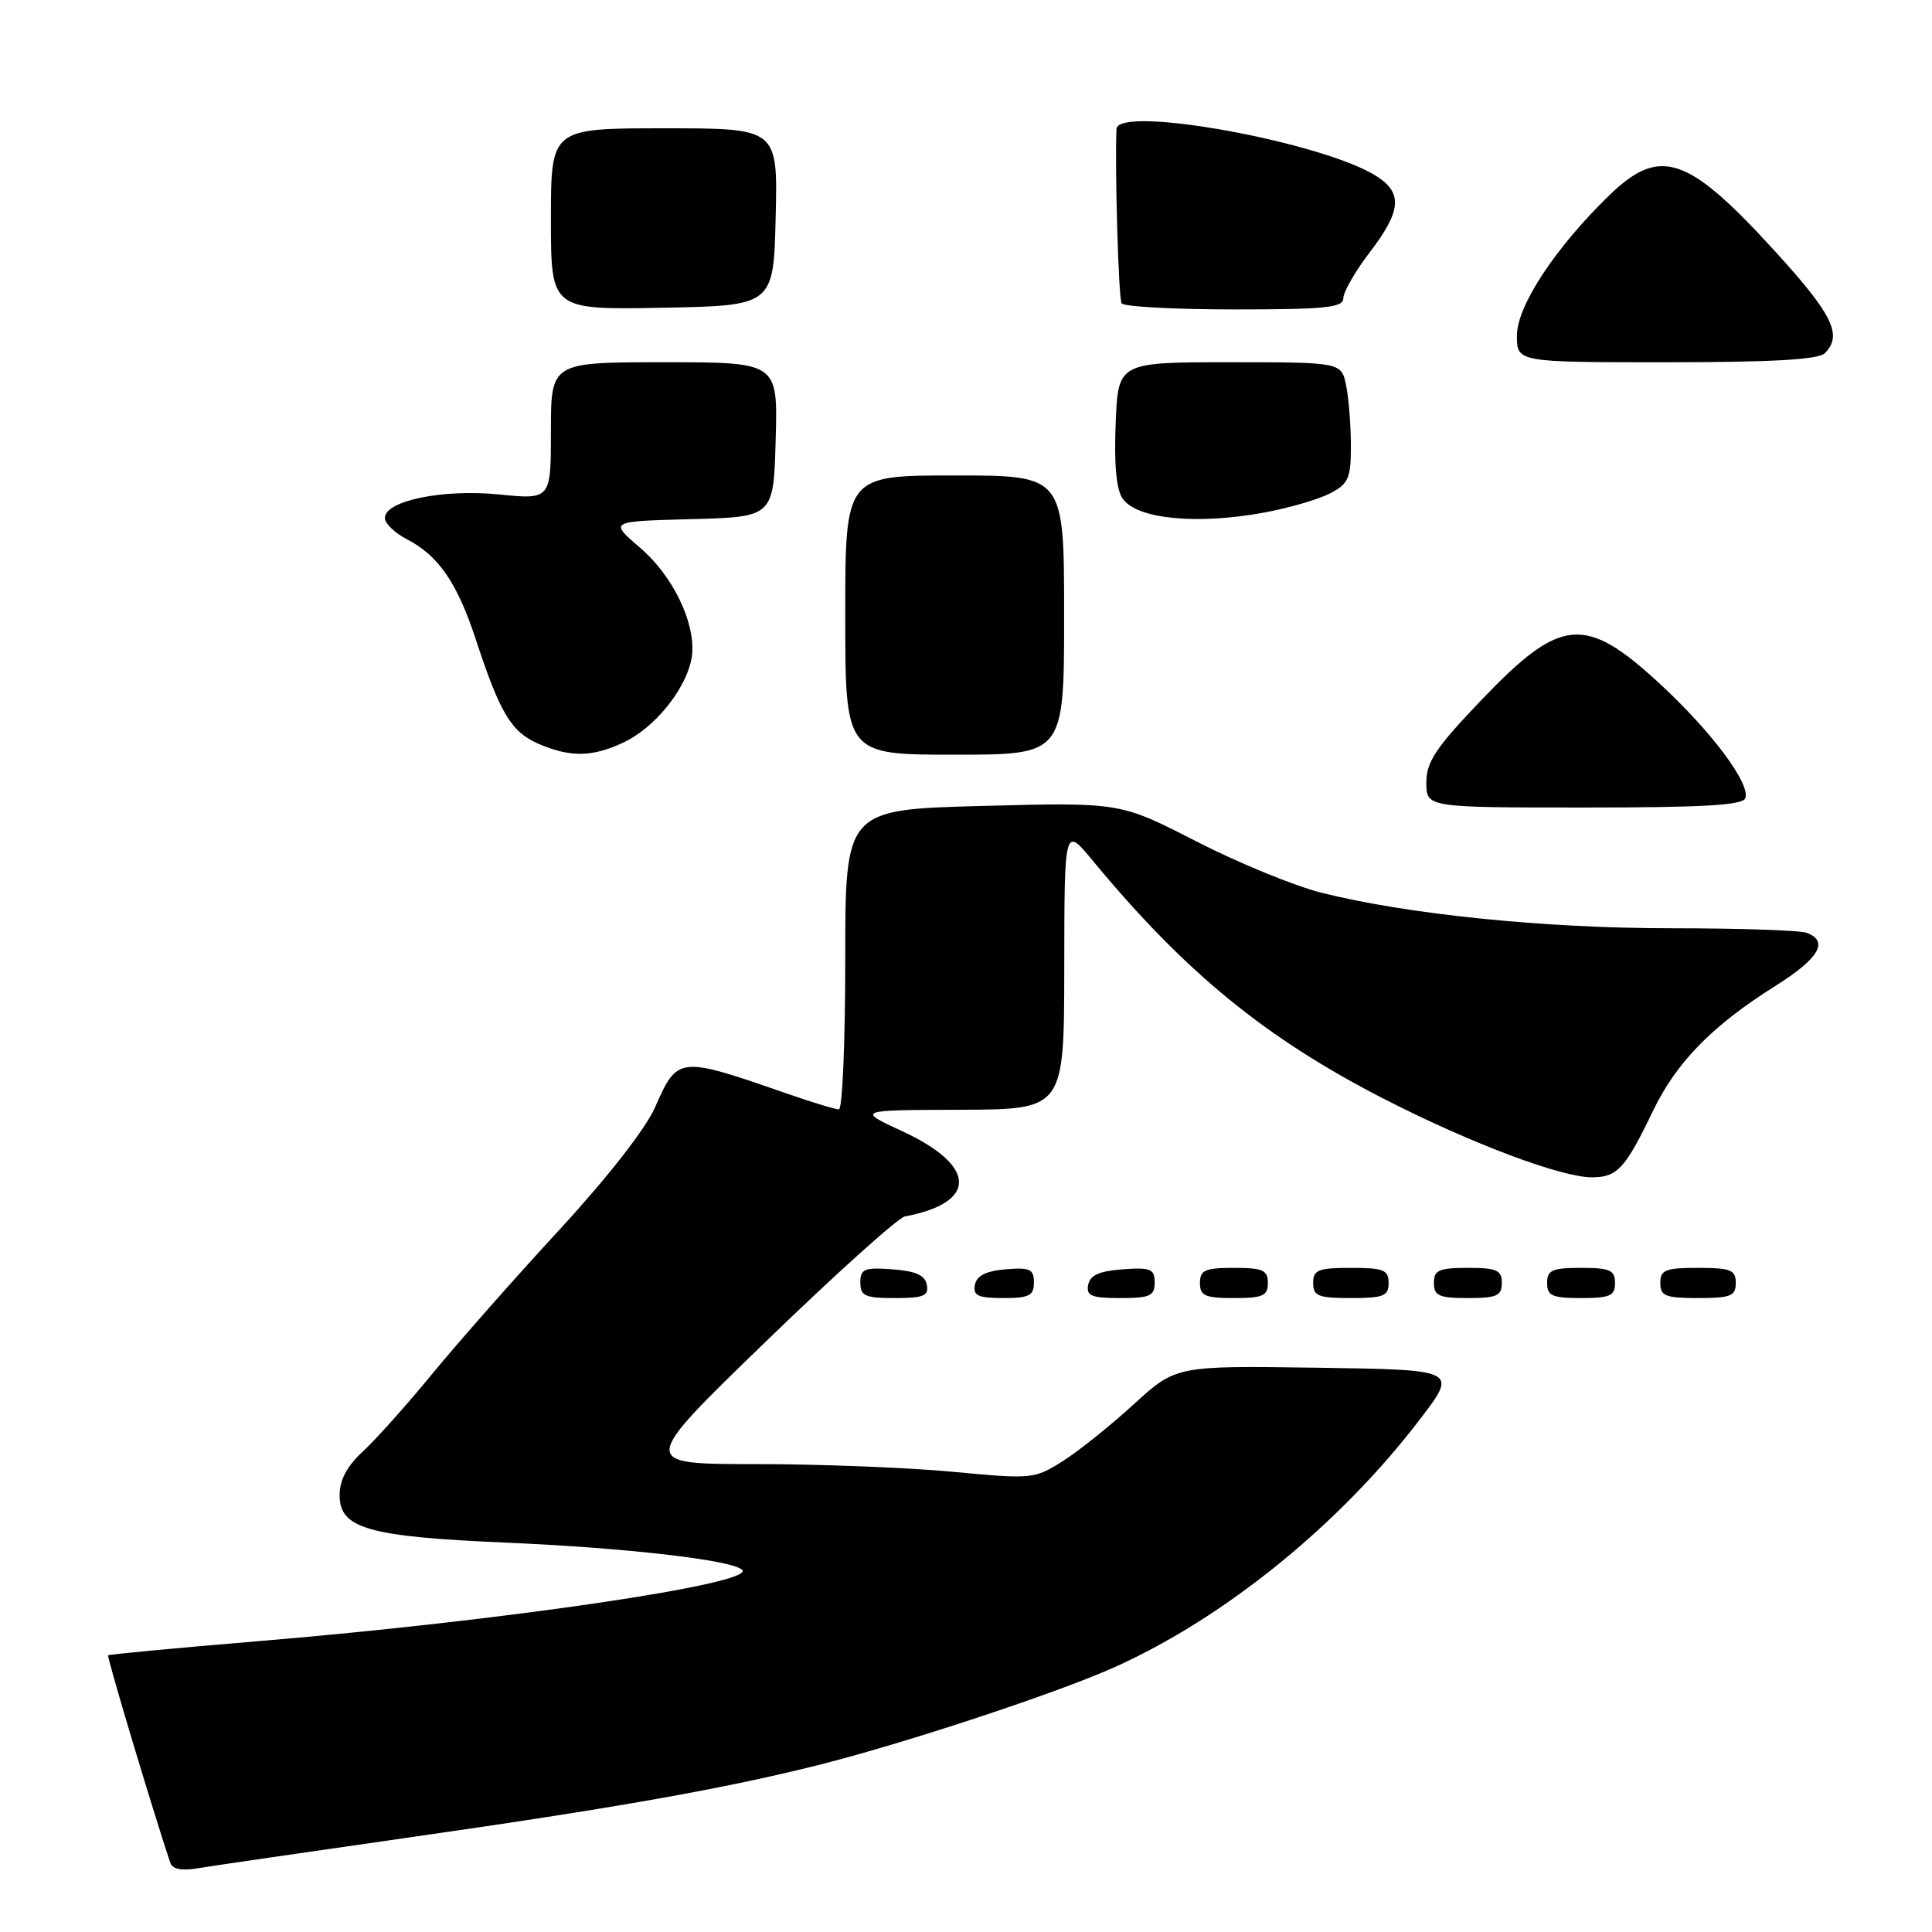 <?xml version="1.0" encoding="UTF-8" standalone="no"?>
<!DOCTYPE svg PUBLIC "-//W3C//DTD SVG 1.1//EN" "http://www.w3.org/Graphics/SVG/1.1/DTD/svg11.dtd" >
<svg xmlns="http://www.w3.org/2000/svg" xmlns:xlink="http://www.w3.org/1999/xlink" version="1.1" viewBox="0 0 256 256">
 <g >
 <path fill="currentColor"
d=" M 54.50 243.43 C 81.54 239.57 95.97 237.01 108.50 233.86 C 119.91 230.99 140.07 224.33 147.62 220.94 C 162.28 214.37 177.57 201.96 188.20 188.00 C 193.16 181.50 193.16 181.50 174.49 181.23 C 155.83 180.96 155.83 180.96 150.20 186.10 C 147.10 188.93 142.86 192.33 140.77 193.64 C 137.07 195.98 136.71 196.01 126.24 195.02 C 120.33 194.46 108.57 194.00 100.10 194.00 C 84.70 194.00 84.70 194.00 101.49 177.75 C 110.72 168.81 119.00 161.36 119.89 161.19 C 129.58 159.35 129.45 154.48 119.59 149.91 C 113.50 147.09 113.50 147.09 127.25 147.05 C 141.00 147.00 141.00 147.00 141.02 128.25 C 141.04 109.50 141.04 109.50 144.76 114.00 C 157.08 128.91 167.75 137.62 183.62 145.73 C 195.00 151.54 206.86 156.00 210.94 156.00 C 214.29 156.00 215.35 154.85 219.00 147.26 C 222.12 140.76 226.85 135.92 235.25 130.64 C 241.02 127.01 242.37 124.74 239.42 123.61 C 238.55 123.27 230.47 123.00 221.47 123.00 C 204.65 123.00 186.52 121.16 175.09 118.29 C 171.52 117.39 164.06 114.33 158.52 111.49 C 148.43 106.31 148.43 106.31 130.21 106.79 C 112.00 107.27 112.00 107.27 112.00 127.13 C 112.00 138.06 111.62 147.00 111.16 147.00 C 110.69 147.00 107.65 146.08 104.41 144.95 C 89.87 139.90 89.81 139.91 86.79 146.74 C 85.53 149.59 80.43 156.11 74.08 163.00 C 68.24 169.32 60.70 177.88 57.31 182.00 C 53.93 186.12 49.77 190.78 48.08 192.33 C 45.97 194.28 45.00 196.10 45.00 198.14 C 45.00 202.53 48.81 203.62 66.91 204.40 C 82.89 205.09 96.89 206.69 98.33 208.00 C 100.32 209.82 66.77 214.76 34.03 217.48 C 23.33 218.37 14.46 219.21 14.33 219.34 C 14.14 219.53 19.98 239.04 22.55 246.80 C 22.83 247.67 24.05 247.92 26.24 247.55 C 28.03 247.25 40.75 245.40 54.50 243.43 Z  M 122.81 170.25 C 122.57 168.97 121.34 168.42 118.24 168.19 C 114.53 167.92 114.00 168.14 114.00 169.94 C 114.00 171.72 114.62 172.00 118.57 172.00 C 122.39 172.00 123.09 171.71 122.81 170.25 Z  M 137.00 169.94 C 137.00 168.17 136.47 167.92 133.26 168.19 C 130.64 168.41 129.42 169.03 129.18 170.25 C 128.91 171.68 129.59 172.00 132.93 172.00 C 136.37 172.00 137.00 171.68 137.00 169.94 Z  M 153.00 169.94 C 153.00 168.14 152.47 167.92 148.76 168.19 C 145.66 168.42 144.43 168.97 144.19 170.25 C 143.91 171.71 144.61 172.00 148.43 172.00 C 152.38 172.00 153.00 171.72 153.00 169.94 Z  M 168.00 170.00 C 168.00 168.30 167.33 168.00 163.50 168.00 C 159.67 168.00 159.00 168.30 159.00 170.00 C 159.00 171.70 159.67 172.00 163.50 172.00 C 167.33 172.00 168.00 171.70 168.00 170.00 Z  M 184.00 170.00 C 184.00 168.27 183.33 168.00 179.00 168.00 C 174.67 168.00 174.00 168.27 174.00 170.00 C 174.00 171.73 174.67 172.00 179.00 172.00 C 183.33 172.00 184.00 171.73 184.00 170.00 Z  M 199.00 170.00 C 199.00 168.30 198.33 168.00 194.50 168.00 C 190.67 168.00 190.00 168.30 190.00 170.00 C 190.00 171.70 190.67 172.00 194.50 172.00 C 198.33 172.00 199.00 171.70 199.00 170.00 Z  M 214.00 170.00 C 214.00 168.30 213.33 168.00 209.50 168.00 C 205.67 168.00 205.00 168.30 205.00 170.00 C 205.00 171.70 205.67 172.00 209.50 172.00 C 213.33 172.00 214.00 171.70 214.00 170.00 Z  M 230.00 170.00 C 230.00 168.27 229.33 168.00 225.00 168.00 C 220.67 168.00 220.00 168.27 220.00 170.00 C 220.00 171.73 220.67 172.00 225.00 172.00 C 229.33 172.00 230.00 171.73 230.00 170.00 Z  M 231.27 105.75 C 231.94 103.83 226.81 96.97 220.02 90.68 C 210.03 81.43 206.84 81.71 196.28 92.77 C 190.24 99.08 189.00 100.95 189.00 103.69 C 189.00 107.00 189.00 107.00 209.92 107.00 C 225.75 107.00 230.94 106.70 231.27 105.75 Z  M 82.66 98.36 C 86.61 96.48 90.52 91.79 91.54 87.71 C 92.59 83.49 89.52 76.60 84.78 72.55 C 80.72 69.07 80.72 69.07 91.61 68.79 C 102.50 68.50 102.50 68.50 102.78 58.25 C 103.07 48.00 103.07 48.00 88.03 48.00 C 73.00 48.00 73.00 48.00 73.00 57.10 C 73.00 66.20 73.00 66.20 66.15 65.52 C 58.69 64.77 51.00 66.35 51.00 68.63 C 51.00 69.36 52.31 70.63 53.91 71.45 C 58.12 73.63 60.58 77.21 63.07 84.80 C 66.26 94.51 67.75 96.98 71.31 98.54 C 75.56 100.38 78.49 100.34 82.66 98.36 Z  M 141.00 81.50 C 141.00 63.00 141.00 63.00 126.50 63.00 C 112.00 63.00 112.00 63.00 112.00 81.50 C 112.00 100.00 112.00 100.00 126.50 100.00 C 141.00 100.00 141.00 100.00 141.00 81.50 Z  M 167.55 67.91 C 170.80 67.31 174.71 66.17 176.23 65.38 C 178.68 64.11 179.00 63.39 179.00 59.10 C 179.00 56.43 178.72 52.84 178.38 51.12 C 177.75 48.00 177.75 48.00 162.95 48.00 C 148.15 48.00 148.15 48.00 147.83 56.14 C 147.61 61.57 147.92 64.88 148.76 66.08 C 150.67 68.79 158.59 69.56 167.55 67.91 Z  M 241.80 46.80 C 244.18 44.42 242.87 41.71 235.25 33.35 C 223.64 20.60 219.96 19.36 213.23 25.89 C 206.08 32.83 201.00 40.54 201.00 44.46 C 201.00 48.00 201.00 48.00 220.80 48.00 C 234.87 48.00 240.95 47.65 241.80 46.80 Z  M 102.78 28.75 C 103.06 17.00 103.06 17.00 88.03 17.00 C 73.00 17.00 73.00 17.00 73.00 29.03 C 73.00 41.05 73.00 41.05 87.75 40.78 C 102.50 40.50 102.50 40.50 102.78 28.75 Z  M 178.00 39.51 C 178.00 38.69 179.57 35.95 181.50 33.43 C 185.65 28.00 185.88 25.63 182.50 23.41 C 175.56 18.86 148.08 13.85 147.94 17.10 C 147.71 22.45 148.21 39.53 148.62 40.19 C 148.89 40.64 155.62 41.00 163.56 41.00 C 175.69 41.00 178.00 40.76 178.00 39.51 Z "/>
</g>
</svg>